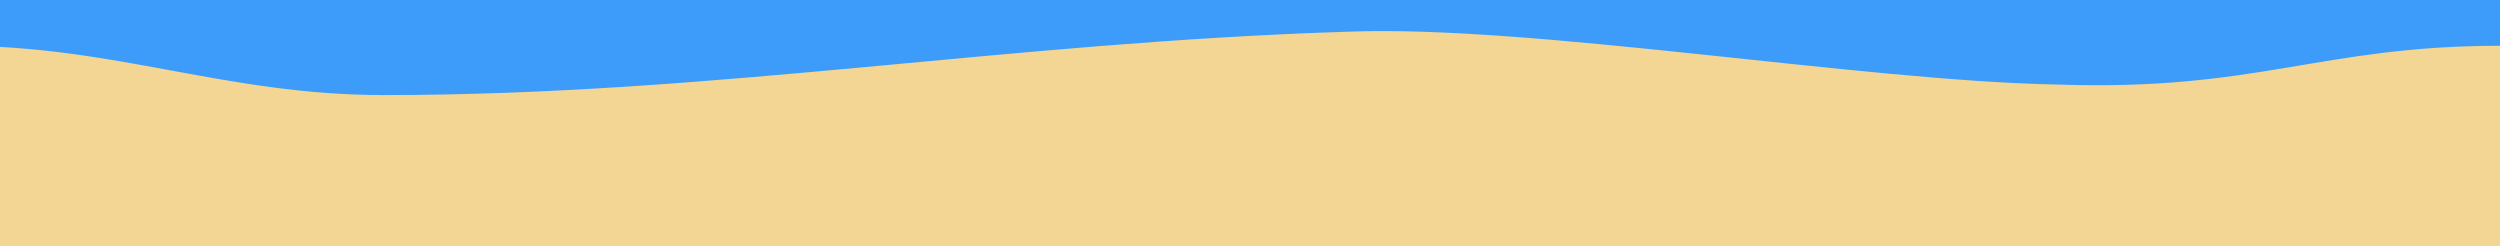 <svg xmlns="http://www.w3.org/2000/svg" width="710" height="70"><defs><style>.str0 {stroke:#945E36;stroke-width:13.334} .fil11 {fill:none} .fil12 {fill:black} .fil32 {fill:#30410A} .fil14 {fill:#331F0E} .fil63 {fill:#422919} .fil30 {fill:#496117} .fil29 {fill:#5B781C} .fil10 {fill:#633E25} .fil61 {fill:#643F2C} .fil46 {fill:#6E771F} .fil3 {fill:#754E06} .fil26 {fill:#755315} .fil62 {fill:#764C2A} .fil50 {fill:#77701F} .fil8 {fill:#7A4D2E} .fil60 {fill:#7A4E35} .fil43 {fill:#7B6217} .fil45 {fill:#879226} .fil59 {fill:#899626} .fil0 {fill:#8C5B00} .fil5 {fill:#8C5C03} .fil20 {fill:#8F6719} .fil64 {fill:#916648} .fil49 {fill:#928926} .fil53 {fill:#92A229} .fil42 {fill:#93751B} .fil9 {fill:#945E36} .fil56 {fill:#969026} .fil4 {fill:#976404} .fil44 {fill:#98A332} .fil28 {fill:#A2952E} .fil58 {fill:#A2B12D} .fil2 {fill:#A36D15} .fil48 {fill:#A39A32} .fil40 {fill:#A8862F} .fil52 {fill:#AABD30} .fil21 {fill:#AC7C1E} .fil6 {fill:#AE703E} .fil55 {fill:#B1AA2C} .fil57 {fill:#B2C23B} .fil68 {fill:#BAA471} .fil51 {fill:#BBCE3F} .fil27 {fill:#BDAD36} .fil1 {fill:#BE7F19} .fil13 {fill:#C07E4C} .fil54 {fill:#C2BB3B} .fil41 {fill:#C4A141} .fil47 {fill:#C98D63} .fil23 {fill:#CB9322} .fil19 {fill:#D6A85E} .fil65 {fill:#D9BF82} .fil22 {fill:#E5A029} .fil24 {fill:#E9AA45} .fil36 {fill:#EFD484} .fil17 {fill:#F0C37A} .fil35 {fill:#F2E4BA} .fil37 {fill:#F2EAD2} .fil16 {fill:#F3D594} .fil18 {fill:#3D9CF9} .fil67 {fill:#F7E0B4} .fil34 {fill:#F9E5BF} .fil66 {fill:#FBEDD4} .fil25 {fill:#FCE18B} .fil38 {fill:#FFF2C4} .fil39 {fill:#FFF7DD} .fil33 {fill:white} .fil7 {fill:#633E25;fill-rule:nonzero} .fil31 {fill:white;fill-opacity:0.102} .fil15 {fill:black;fill-opacity:0.2}</style><clipPath id="id0"><path id="path9" d="M4165 281h408v408h-408V281z"/></clipPath></defs><path id="canvas_background" fill="none" d="M-1-1h712v72H-1z"/><g id="_879378704"><path id="path1323" fill="#8c5c03" d="M-12-10h722v524c-108 0-94-34-156-35-40 0-115 31-169 35-57 4-124-37-173-37-92 0-132 37-224 37V-10z" class="fil5"/><path id="path1325" fill="#8c5b00" d="M-12-10h722v482c-108 0-57-27-119-28-40 0-152 32-206 36-57 4-172-61-221-61-92 0-84 53-176 53V-10z" class="fil0"/><path id="path1327" fill="#be7f19" d="M372 304c78 64 109-195 183-41 9 17 84 56 100 24s27-29 55-39V-10H-12v258c65-10 59 30 96 31 36 2 54-40 82-42s19 6 41 25c21 18 59 59 90 43 30-15 38-31 75-1z" class="fil1"/><path id="path1329" fill="#a36d15" d="M297 197c-31 15-69-25-90-44-22-19-13-27-41-25s-46 44-82 43c-37-2-31-42-96-31v166c29 0 40 5 56 37s91-7 99-24c74-153 105 105 183 41 37-30 45-14 76 2 30 16 68-25 90-44 21-19 12-27 40-25s46 44 82 43c37-2 31-27 96-30V141c-28 0-39 5-55 37s-91-7-100-24C481 1 450 259 372 195c-37-30-45-14-75 2z" class="fil2"/><path id="path1331" fill="#8c5b00" d="M89 268c18 0 32 15 32 33s-14 32-32 32-32-14-32-32 14-33 32-33z" class="fil0"/><path id="path1333" fill="#8c5b00" d="M33 229c8 0 15 7 15 15 0 9-7 16-15 16-9 0-15-7-15-16 0-8 6-15 15-15z" class="fil0"/><path id="path1335" fill="#8c5b00" d="M195 190c8 0 15 7 15 16 0 8-7 15-15 15-9 0-16-7-16-15 0-9 7-16 16-16z" class="fil0"/><path id="path1337" fill="#8c5b00" d="M283 276c14 0 26 11 26 25 0 15-12 26-26 26s-26-11-26-26c0-14 12-25 26-25z" class="fil0"/><path id="path1339" fill="#8c5b00" d="M417 289c15 0 28 12 28 28s-13 28-28 28c-16 0-29-12-29-28s13-28 29-28z" class="fil0"/><path id="path1341" fill="#8c5b00" d="M389 237c7 0 12 6 12 12s-5 11-12 11c-6 0-11-5-11-11s5-12 11-12z" class="fil0"/><path id="path1343" fill="#8c5b00" d="M538 226c8 0 16 8 16 16 0 9-8 16-16 16-9 0-16-7-16-16 0-8 7-16 16-16z" class="fil0"/><path id="path1345" fill="#8c5b00" d="M479 204c13 0 23 10 23 23s-10 23-23 23-23-10-23-23 10-23 23-23z" class="fil0"/><path id="path1347" fill="#8c5b00" d="M616 272c10 0 19 8 19 18 0 11-9 19-19 19s-19-8-19-19c0-10 9-18 19-18z" class="fil0"/><path id="path1349" fill="#8c5b00" d="M640 233c5 0 9 4 9 9s-4 9-9 9-9-4-9-9 4-9 9-9z" class="fil0"/><path id="path1351" fill="#a36d15" d="M18 355c8 0 14 6 14 13 0 8-6 14-14 14-7 0-13-6-13-14 0-7 6-13 13-13z" class="fil2"/><path id="path1353" fill="#a36d15" d="M99 376c8 0 14 7 14 15s-6 14-14 14-15-6-15-14 7-15 15-15z" class="fil2"/><path id="path1355" fill="#a36d15" d="M175 307c9 0 15 6 15 15 0 8-6 15-15 15-8 0-15-7-15-15 0-9 7-15 15-15z" class="fil2"/><path id="path1357" fill="#a36d15" d="M273 405c5 0 9 4 9 8 0 5-4 9-9 9-4 0-8-4-8-9 0-4 4-8 8-8z" class="fil2"/><path id="path1359" fill="#a36d15" d="M367 368c4 0 7 4 7 8s-3 8-7 8c-5 0-8-4-8-8s3-8 8-8z" class="fil2"/><path id="path1361" fill="#a36d15" d="M488 363c6 0 11 5 11 11s-5 11-11 11-10-5-10-11 4-11 10-11z" class="fil2"/><path id="path1363" fill="#a36d15" d="M550 333c11 0 20 10 20 21s-9 21-20 21c-12 0-21-10-21-21s9-21 21-21z" class="fil2"/><path id="path1365" fill="#a36d15" d="M657 354c7 0 12 5 12 12s-5 12-12 12-12-5-12-12 5-12 12-12z" class="fil2"/><path id="path1367" fill="#a36d15" d="M43 79c8 0 15 7 15 16 0 8-7 15-15 15-9 0-16-7-16-15 0-9 7-16 16-16z" class="fil2"/><path id="path1369" fill="#a36d15" d="M153 43c5 0 8 4 8 8s-3 8-8 8c-4 0-7-4-7-8s3-8 7-8z" class="fil2"/><path id="path1371" fill="#a36d15" d="M259 111c14 0 25 11 25 25s-11 25-25 25-25-11-25-25 11-25 25-25z" class="fil2"/><path id="path1373" fill="#a36d15" d="M366 102c5 0 10 5 10 10 0 6-5 10-10 10-6 0-10-4-10-10 0-5 4-10 10-10z" class="fil2"/><path id="path1375" fill="#a36d15" d="M385 37c3 0 5 2 5 4 0 3-2 5-5 5-2 0-4-2-4-5 0-2 2-4 4-4z" class="fil2"/><path id="path1377" fill="#a36d15" d="M644 117c8 0 14 6 14 14s-6 14-14 14-14-6-14-14 6-14 14-14z" class="fil2"/><path id="path1379" fill="#a36d15" d="M574 104c4 0 8 3 8 7s-4 7-8 7-7-3-7-7 3-7 7-7z" class="fil2"/><path id="path1381" fill="#a36d15" d="M408 135c14 0 24 11 24 24s-10 24-24 24c-13 0-23-11-23-24s10-24 23-24z" class="fil2"/><path id="path1383" fill="#a36d15" d="M650 46c6 0 12 5 12 11 0 7-6 12-12 12-7 0-12-5-12-12 0-6 5-11 12-11z" class="fil2"/><path id="path1385" fill="#be7f19" d="M88 197c6 0 11 4 11 10s-5 11-11 11-10-5-10-11 4-10 10-10z" class="fil1"/><path id="path1387" fill="#be7f19" d="M191 151c3 0 6 2 6 5 0 4-3 6-6 6s-6-2-6-6c0-3 3-5 6-5z" class="fil1"/><path id="path1389" fill="#be7f19" d="M317 197c7 0 13 6 13 14 0 7-6 13-13 13-8 0-14-6-14-13 0-8 6-14 14-14z" class="fil1"/><path id="path1391" fill="#be7f19" d="M497 157c4 0 7 3 7 8 0 4-3 7-7 7-5 0-8-3-8-7 0-5 3-8 8-8z" class="fil1"/><path id="path1393" fill="#be7f19" d="M675 183c4 0 7 3 7 7 0 5-3 8-7 8-5 0-8-3-8-8 0-4 3-7 8-7z" class="fil1"/><circle id="circle1395" cx="133" cy="453" r="20" fill="#8c5b00" class="fil0"/><circle id="circle1397" cx="203" cy="450" r="12" fill="#8c5b00" class="fil0"/><circle id="circle1399" cx="598" cy="457" r="8" fill="#8c5b00" class="fil0"/><circle id="circle1401" cx="656" cy="488" r="11" fill="#8c5b00" class="fil0"/><circle id="circle1403" cx="362" cy="488" r="8" fill="#8c5b00" class="fil0"/><path id="path1405" fill-opacity=".2" d="M-12 11h722v147c-23-2-52 23-84 22-35-2-73-22-98 5-30 32-120 80-184 38-128-84-150-75-234-28-52 29-81-37-122-37V11z" class="fil15"/><path id="path1407" fill="#f3d594" d="M-12-10h722v148c-23-2-52 23-84 21-35-2-73-22-98 5-30 33-120 80-184 38-128-83-150-75-234-27-52 29-81-37-122-37V-10z" class="fil16"/><path id="path1411" fill="#3D9CF9" d="M-12-10h722v23c-51 0-69 13-126 11-55-1-149-17-201-15-97 3-180 18-274 18-45 0-76-14-121-14v-23z" class="fil18"/><path id="path1413" fill="#d6a85e" d="M-12 125v13c41 0 70 66 122 37 14-9 27-16 39-21 1-1 2-1 3-2 54-25 88-18 192 50 6 4 12 7 18 10l12 3c59 15 128-23 154-51 25-27 63-7 98-5 5 0 10 0 15-1s9-2 13-3c21-7 40-19 56-17v-13c-16-2-35 11-56 17-4 1-8 2-13 3s-10 2-15 1c-35-2-73-21-98 5-26 28-95 67-154 52-4-1-8-3-12-4l-18-9c-104-68-138-76-192-50-1 0-2 0-3 1-12 5-25 13-39 21-52 29-81-37-122-37z" class="fil19"/><circle id="circle1421" cx="482" cy="135" r="15" fill="#d6a85e" class="fil19"/></g></svg>